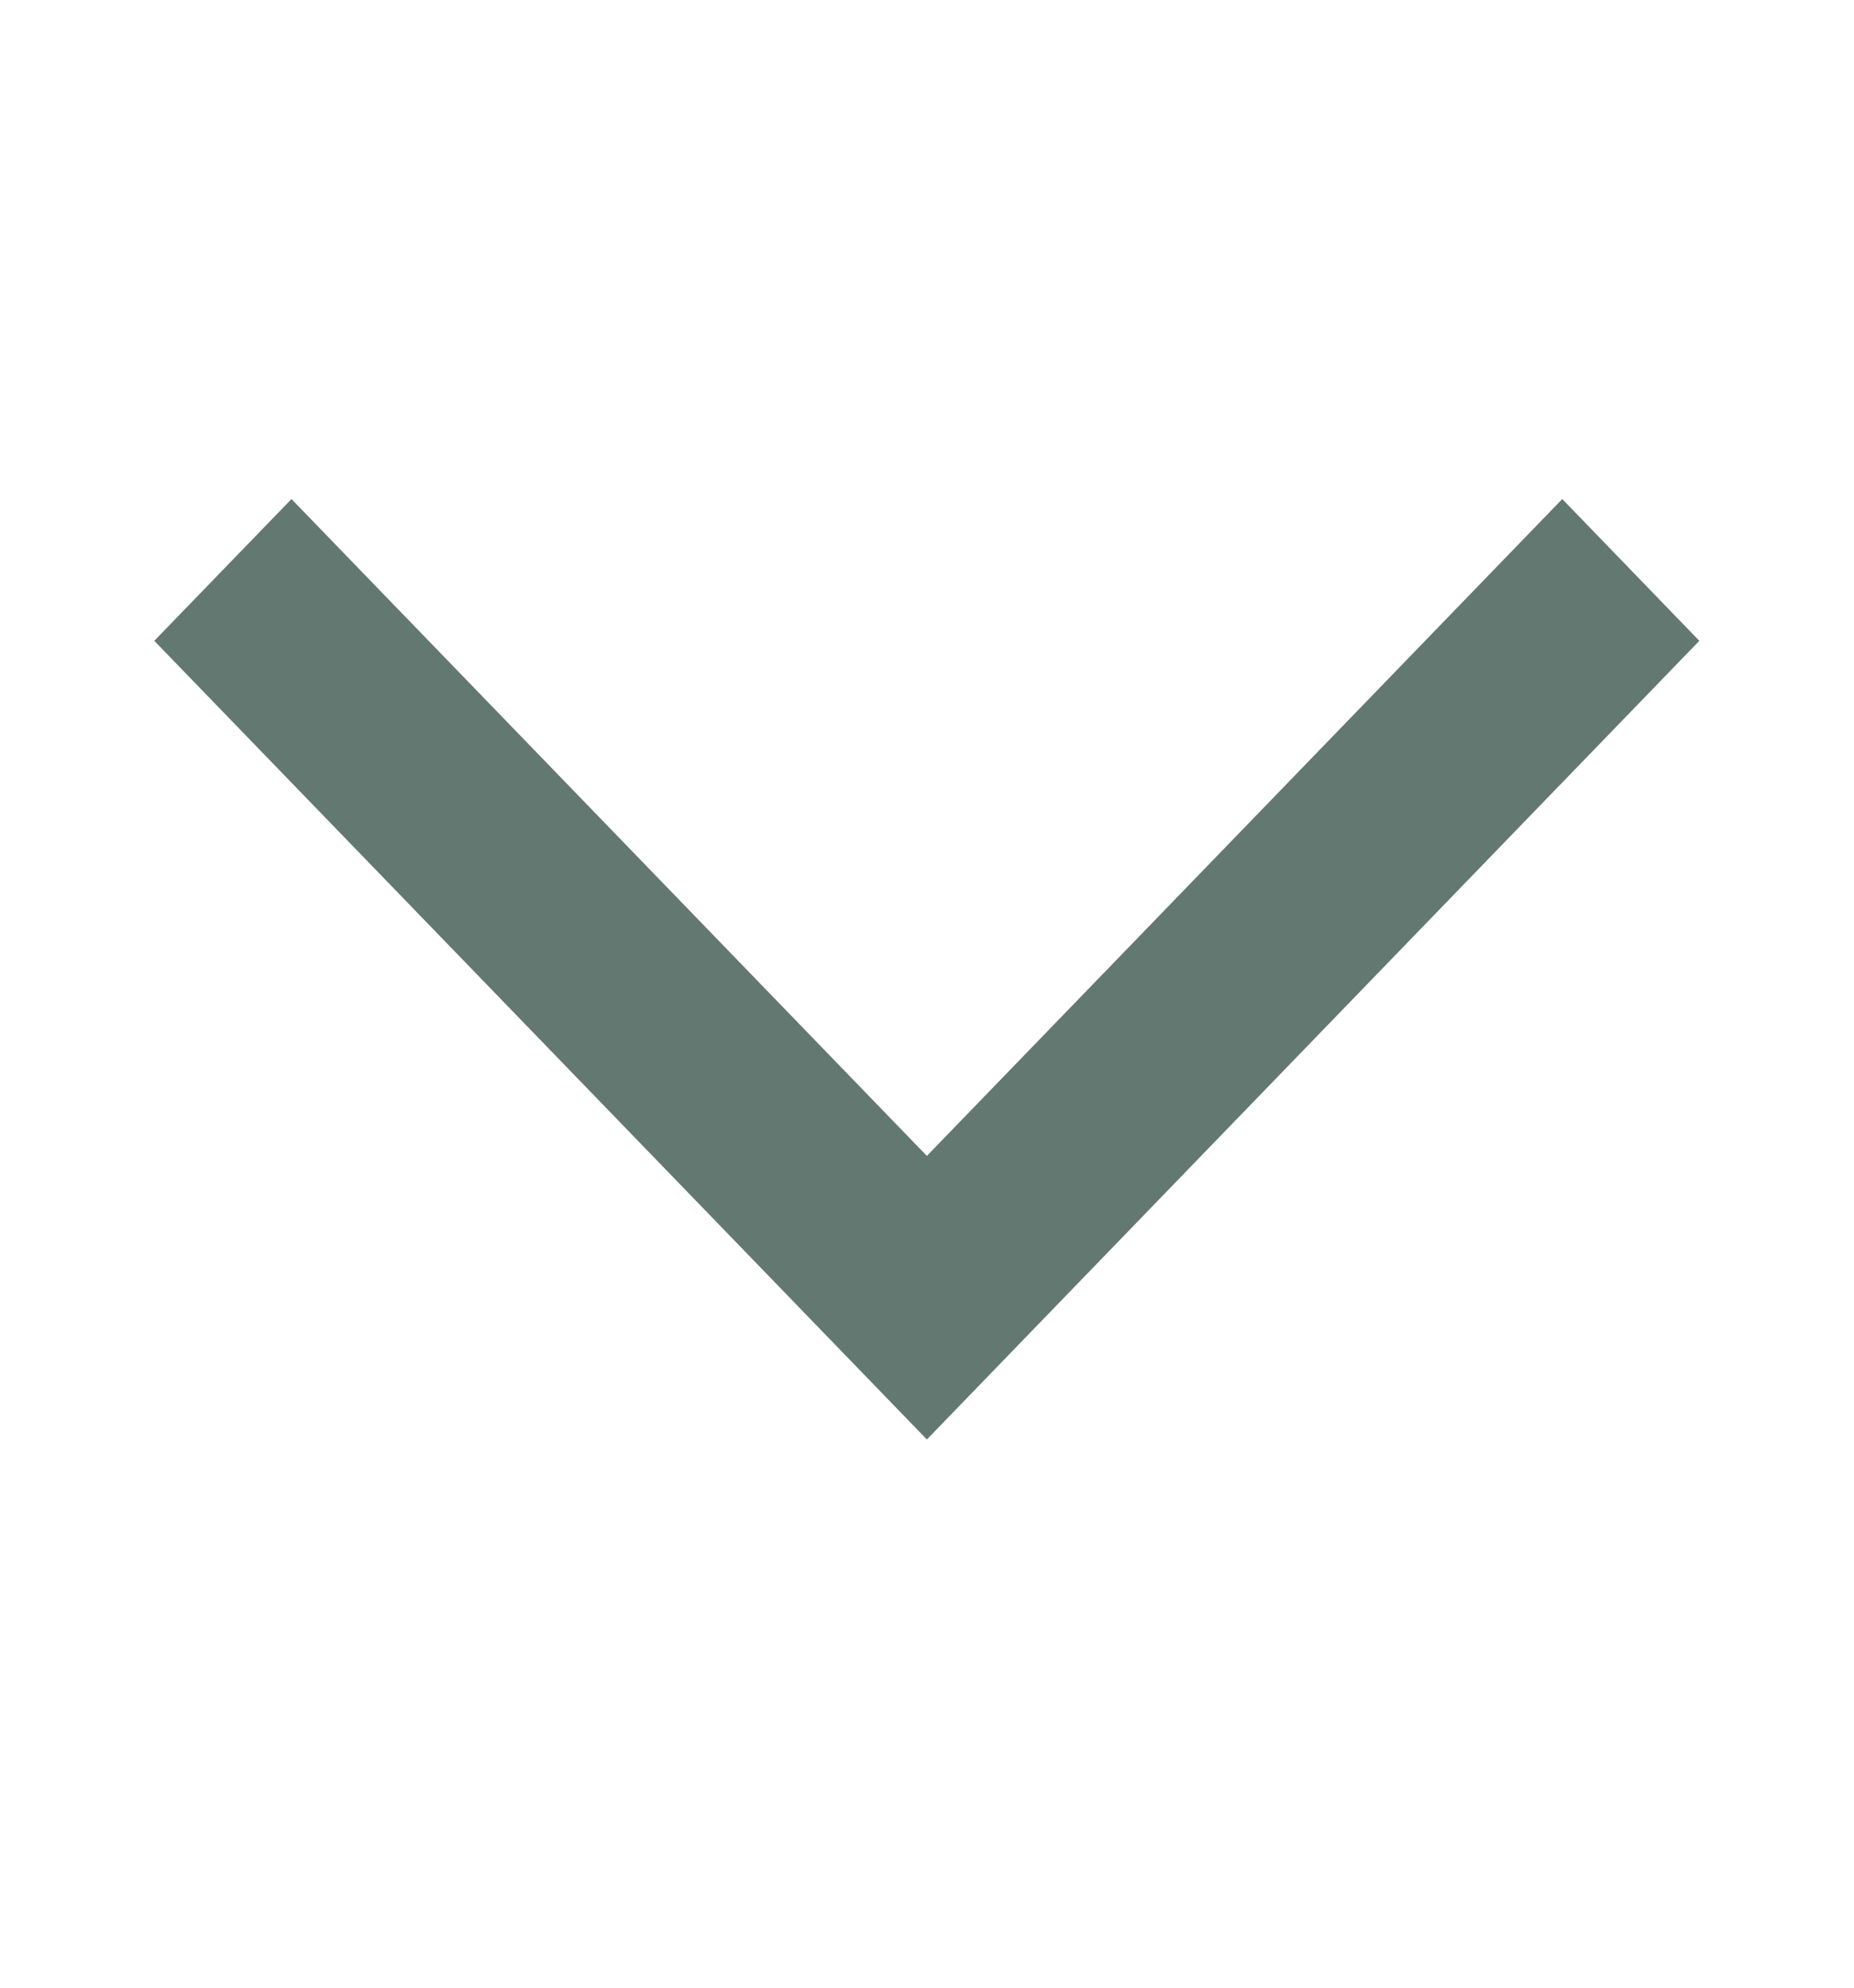 <svg width="14" height="15" viewBox="0 0 14 15" fill="none" xmlns="http://www.w3.org/2000/svg">
<mask id="mask0_198_3571" style="mask-type:alpha" maskUnits="userSpaceOnUse" x="0" y="0" width="14" height="15">
<rect x="14" width="14.467" height="14" transform="rotate(90 14 0)" fill="#637871"/>
</mask>
<g mask="url(#mask0_198_3571)">
<path d="M1.165 4.836L2.201 3.766L6.999 8.723L11.797 3.766L12.832 4.836L6.999 10.863L1.165 4.836Z" fill="#637871"/>
</g>
</svg>
